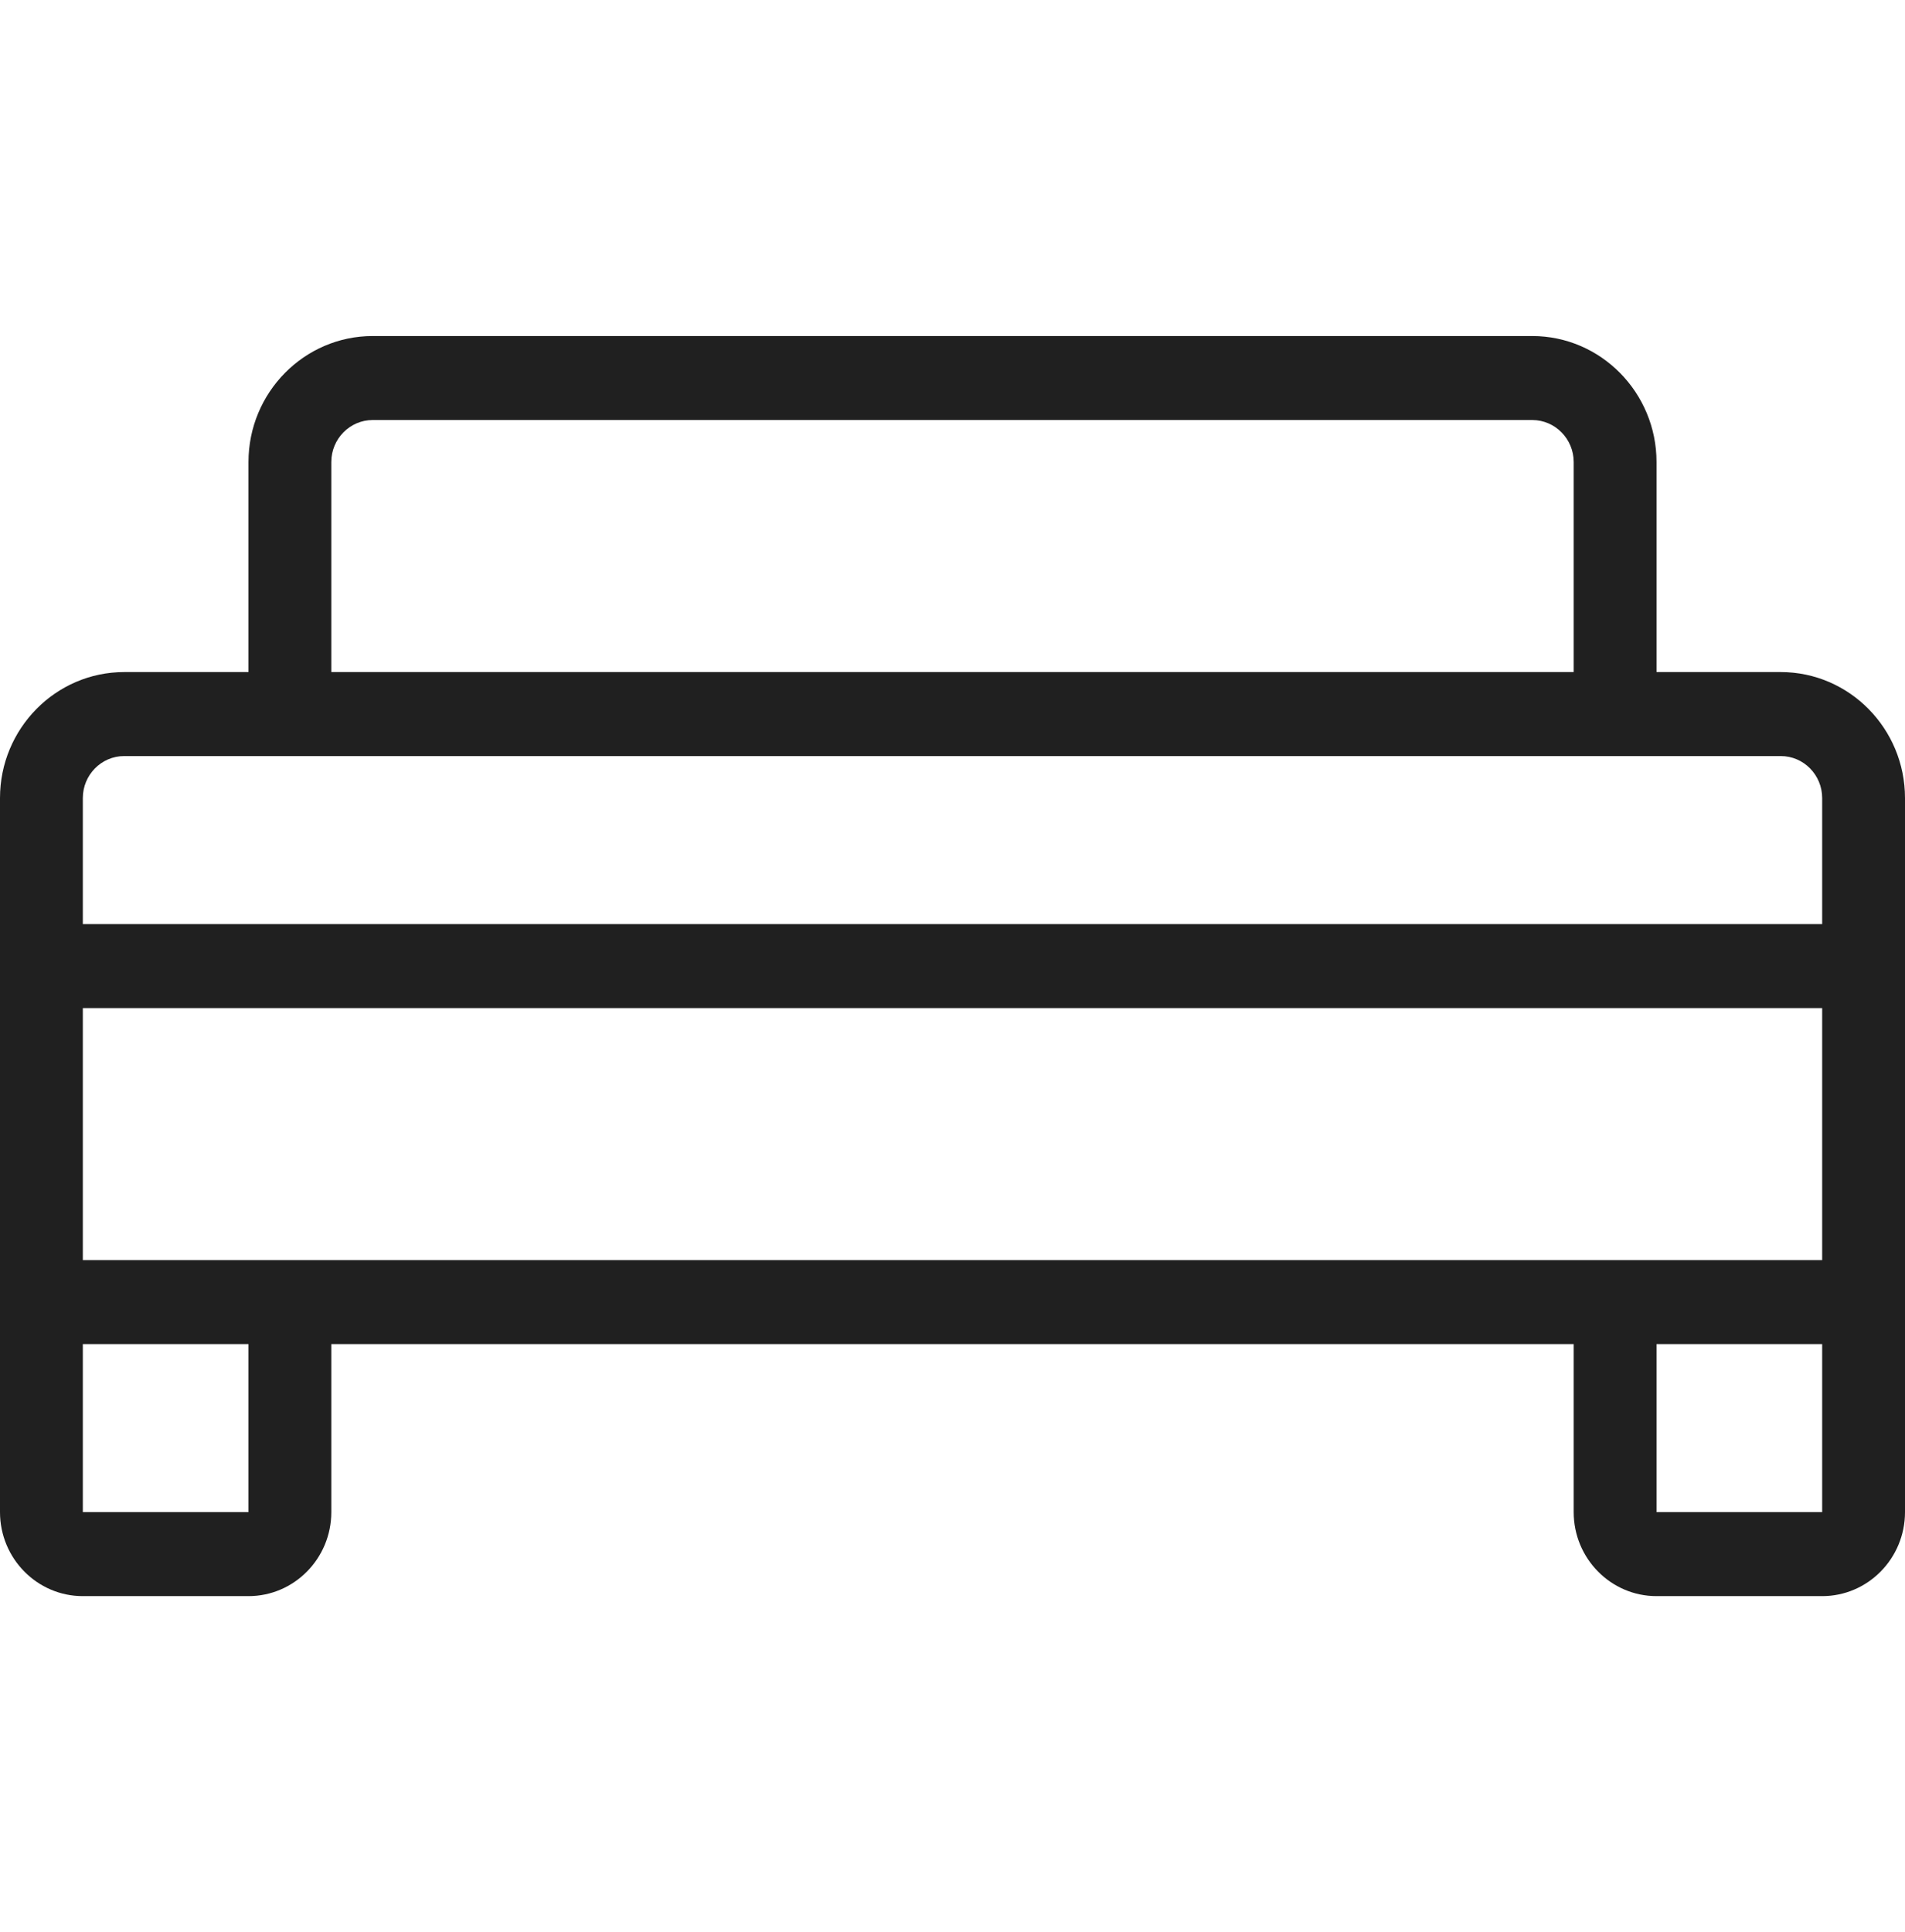 <svg width="71" height="72" viewBox="0 0 71 72" fill="none" xmlns="http://www.w3.org/2000/svg">
<path d="M66.37 25.044H61.739V17.217C61.739 14.629 59.66 12.522 57.107 12.522H13.891C11.338 12.522 9.261 14.629 9.261 17.217V25.044H4.629C2.078 25.044 0 27.15 0 29.739V48.522V56.348C0 58.074 1.385 59.478 3.087 59.478H9.261C10.963 59.478 12.348 58.074 12.348 56.348V50.087H58.652V56.348C58.652 58.074 60.037 59.478 61.739 59.478H67.913C69.615 59.478 71 58.074 71 56.348V48.522V29.739C71 27.15 68.922 25.044 66.37 25.044ZM12.348 17.217C12.348 16.355 13.039 15.652 13.891 15.652H57.107C57.959 15.652 58.652 16.355 58.652 17.217V25.044H12.348V17.217ZM9.261 56.348H3.087V50.087H9.261V56.348ZM67.913 56.348H61.739V50.087H67.913V56.348ZM67.913 46.956H60.196H10.804H3.087V37.565H67.913V46.956ZM67.913 34.435H3.087V29.739C3.087 28.877 3.778 28.174 4.629 28.174H10.804H60.196H66.37C67.222 28.174 67.913 28.877 67.913 29.739V34.435Z" fill="#202020"/>
</svg>
